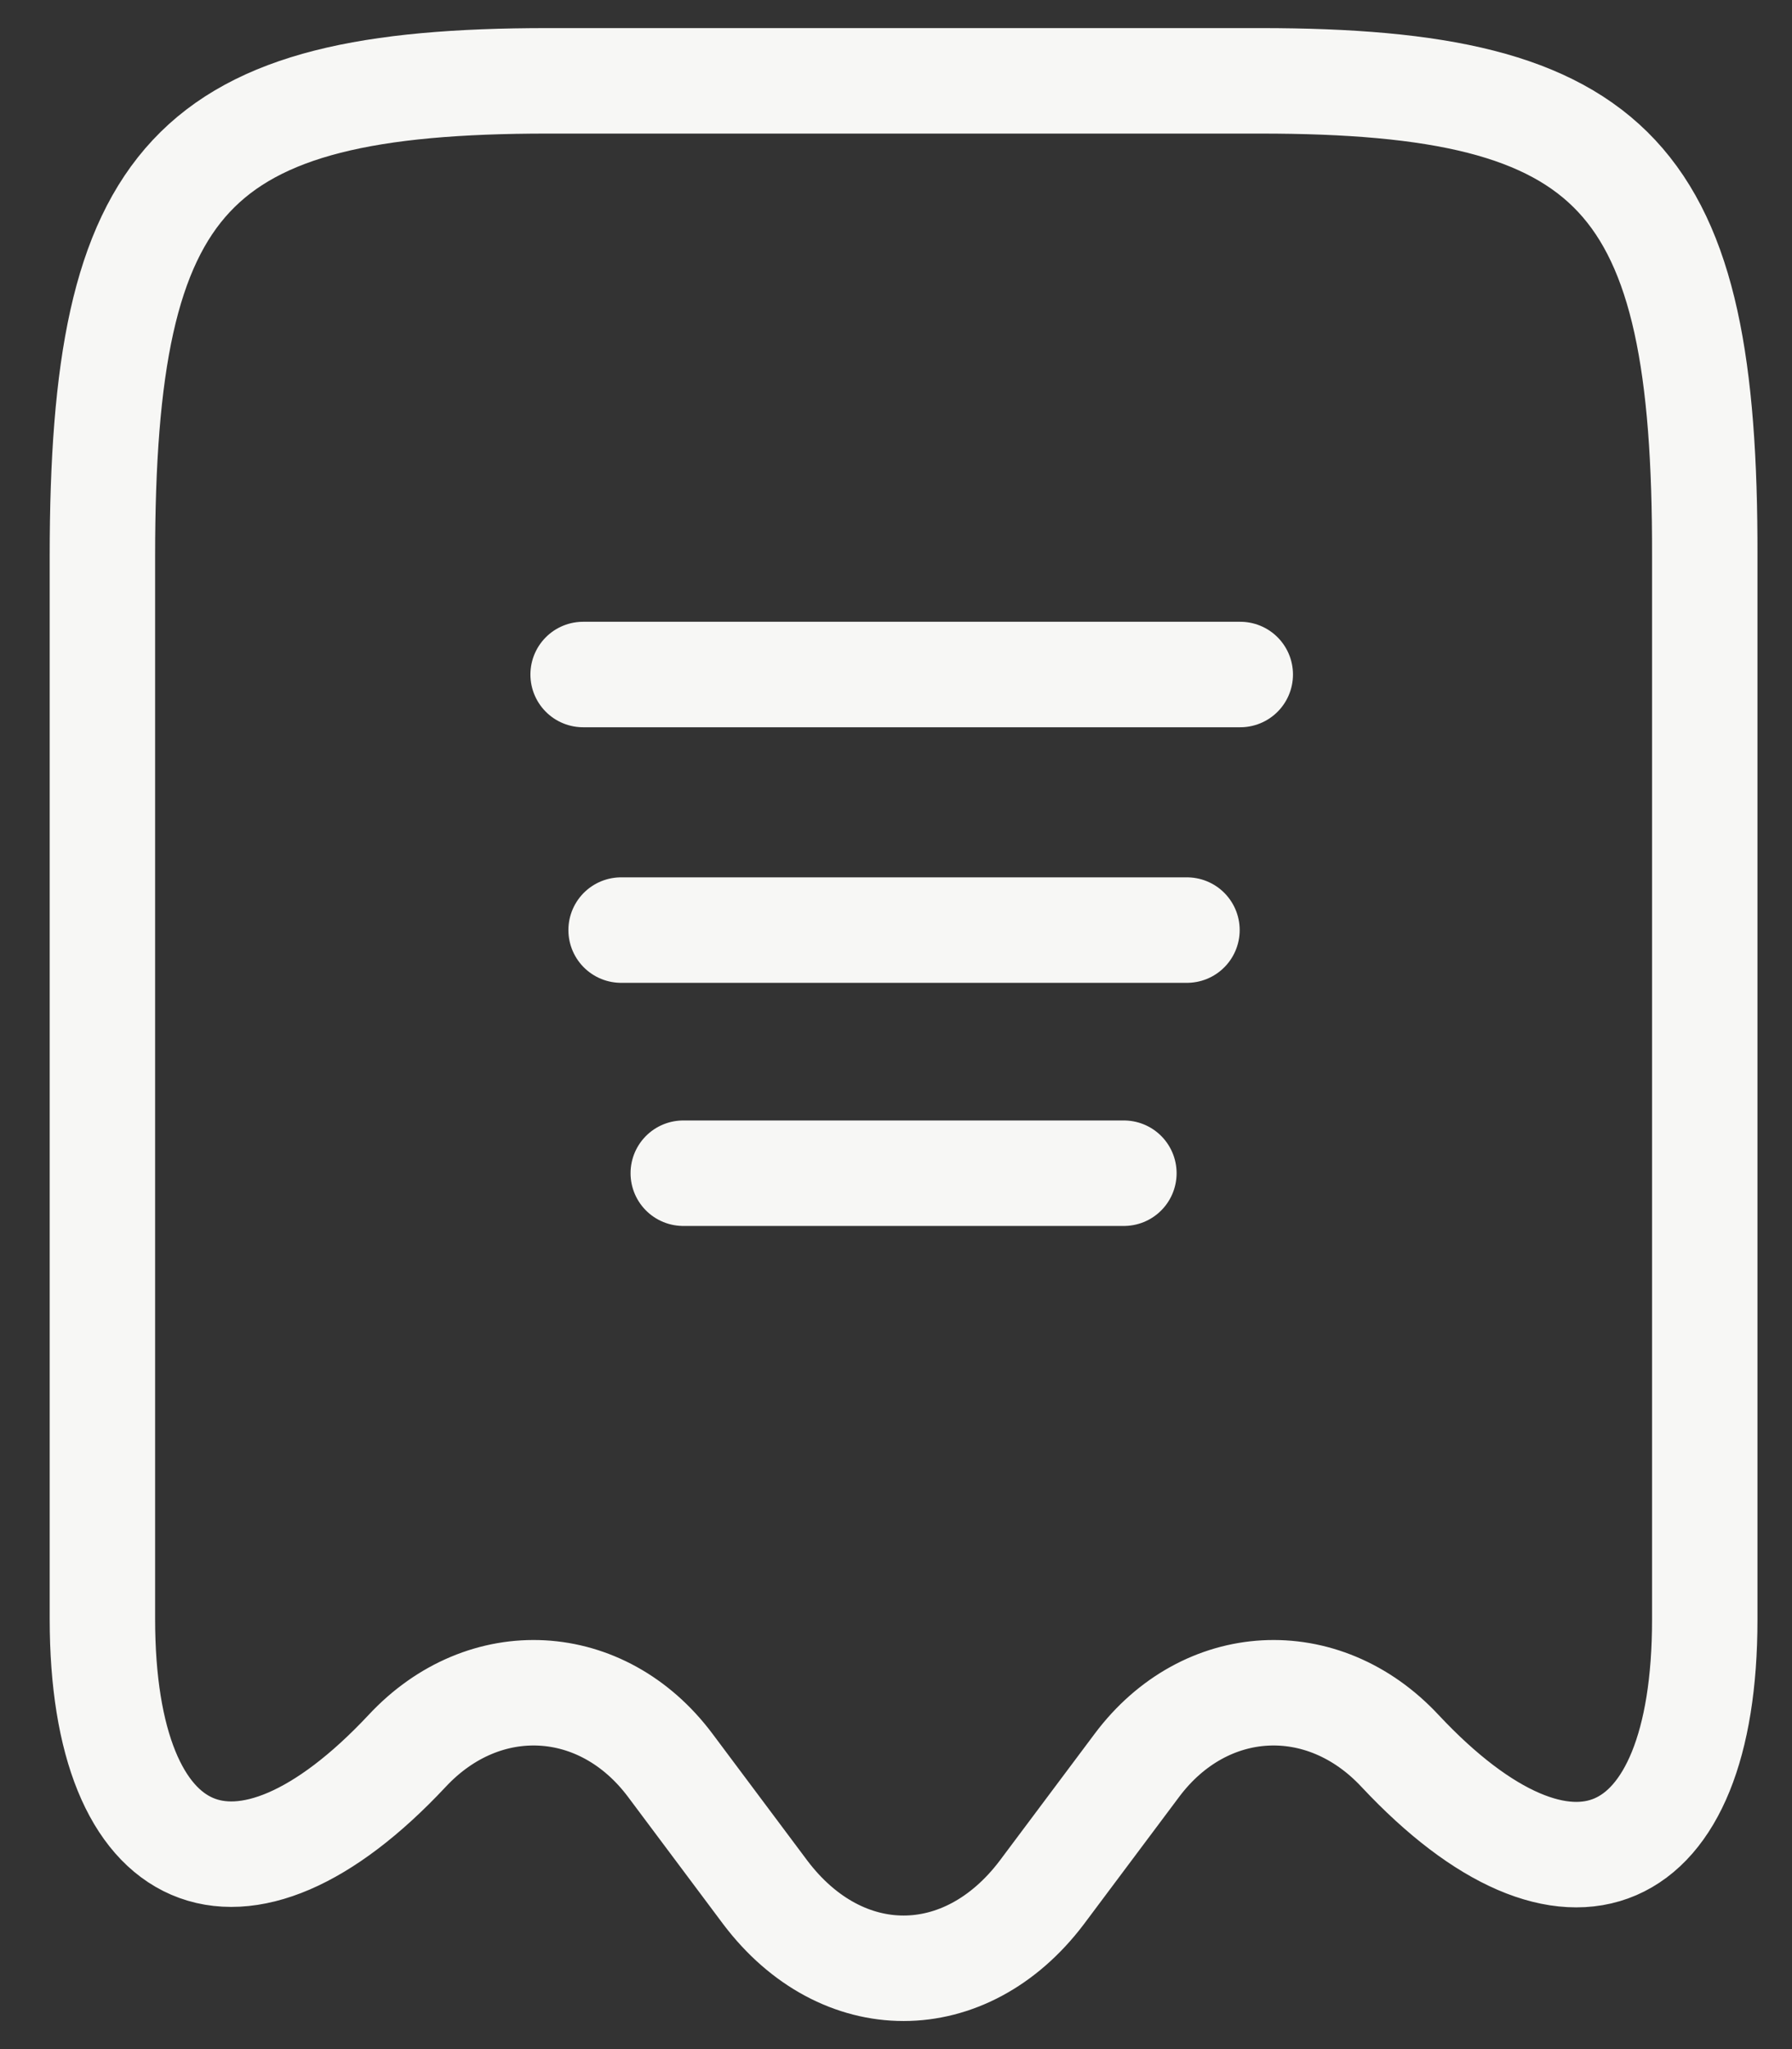 <svg width="35" height="40" viewBox="0 0 35 40" fill="none" xmlns="http://www.w3.org/2000/svg">
<rect x="0" y="0" width="35" height="40" fill="#333333" stroke="none"/>
<path d="M7.95 34.181C9.46 32.56 11.763 32.689 13.089 34.458L14.949 36.944C16.441 38.915 18.854 38.915 20.346 36.944L22.207 34.458C23.533 32.689 25.836 32.56 27.346 34.181C30.625 37.681 33.296 36.52 33.296 31.621V10.861C33.314 3.438 31.583 1.578 24.62 1.578H10.694C3.731 1.578 2 3.438 2 10.861V31.602C2 36.52 4.689 37.663 7.95 34.181Z" stroke="#f7f7f5" stroke-width="2.059" stroke-linecap="round" stroke-linejoin="round"/>
<path d="M11.389 13.167H24.224" stroke="#f7f7f5" stroke-width="2.059" stroke-linecap="round" stroke-linejoin="round"/>
<path d="M12.131 18.156H23.183" stroke="#f7f7f5" stroke-width="2.059" stroke-linecap="round" stroke-linejoin="round"/>
<path d="M13.345 22.902H21.951" stroke="#f7f7f5" stroke-width="2.059" stroke-linecap="round" stroke-linejoin="round"/>
</svg>
